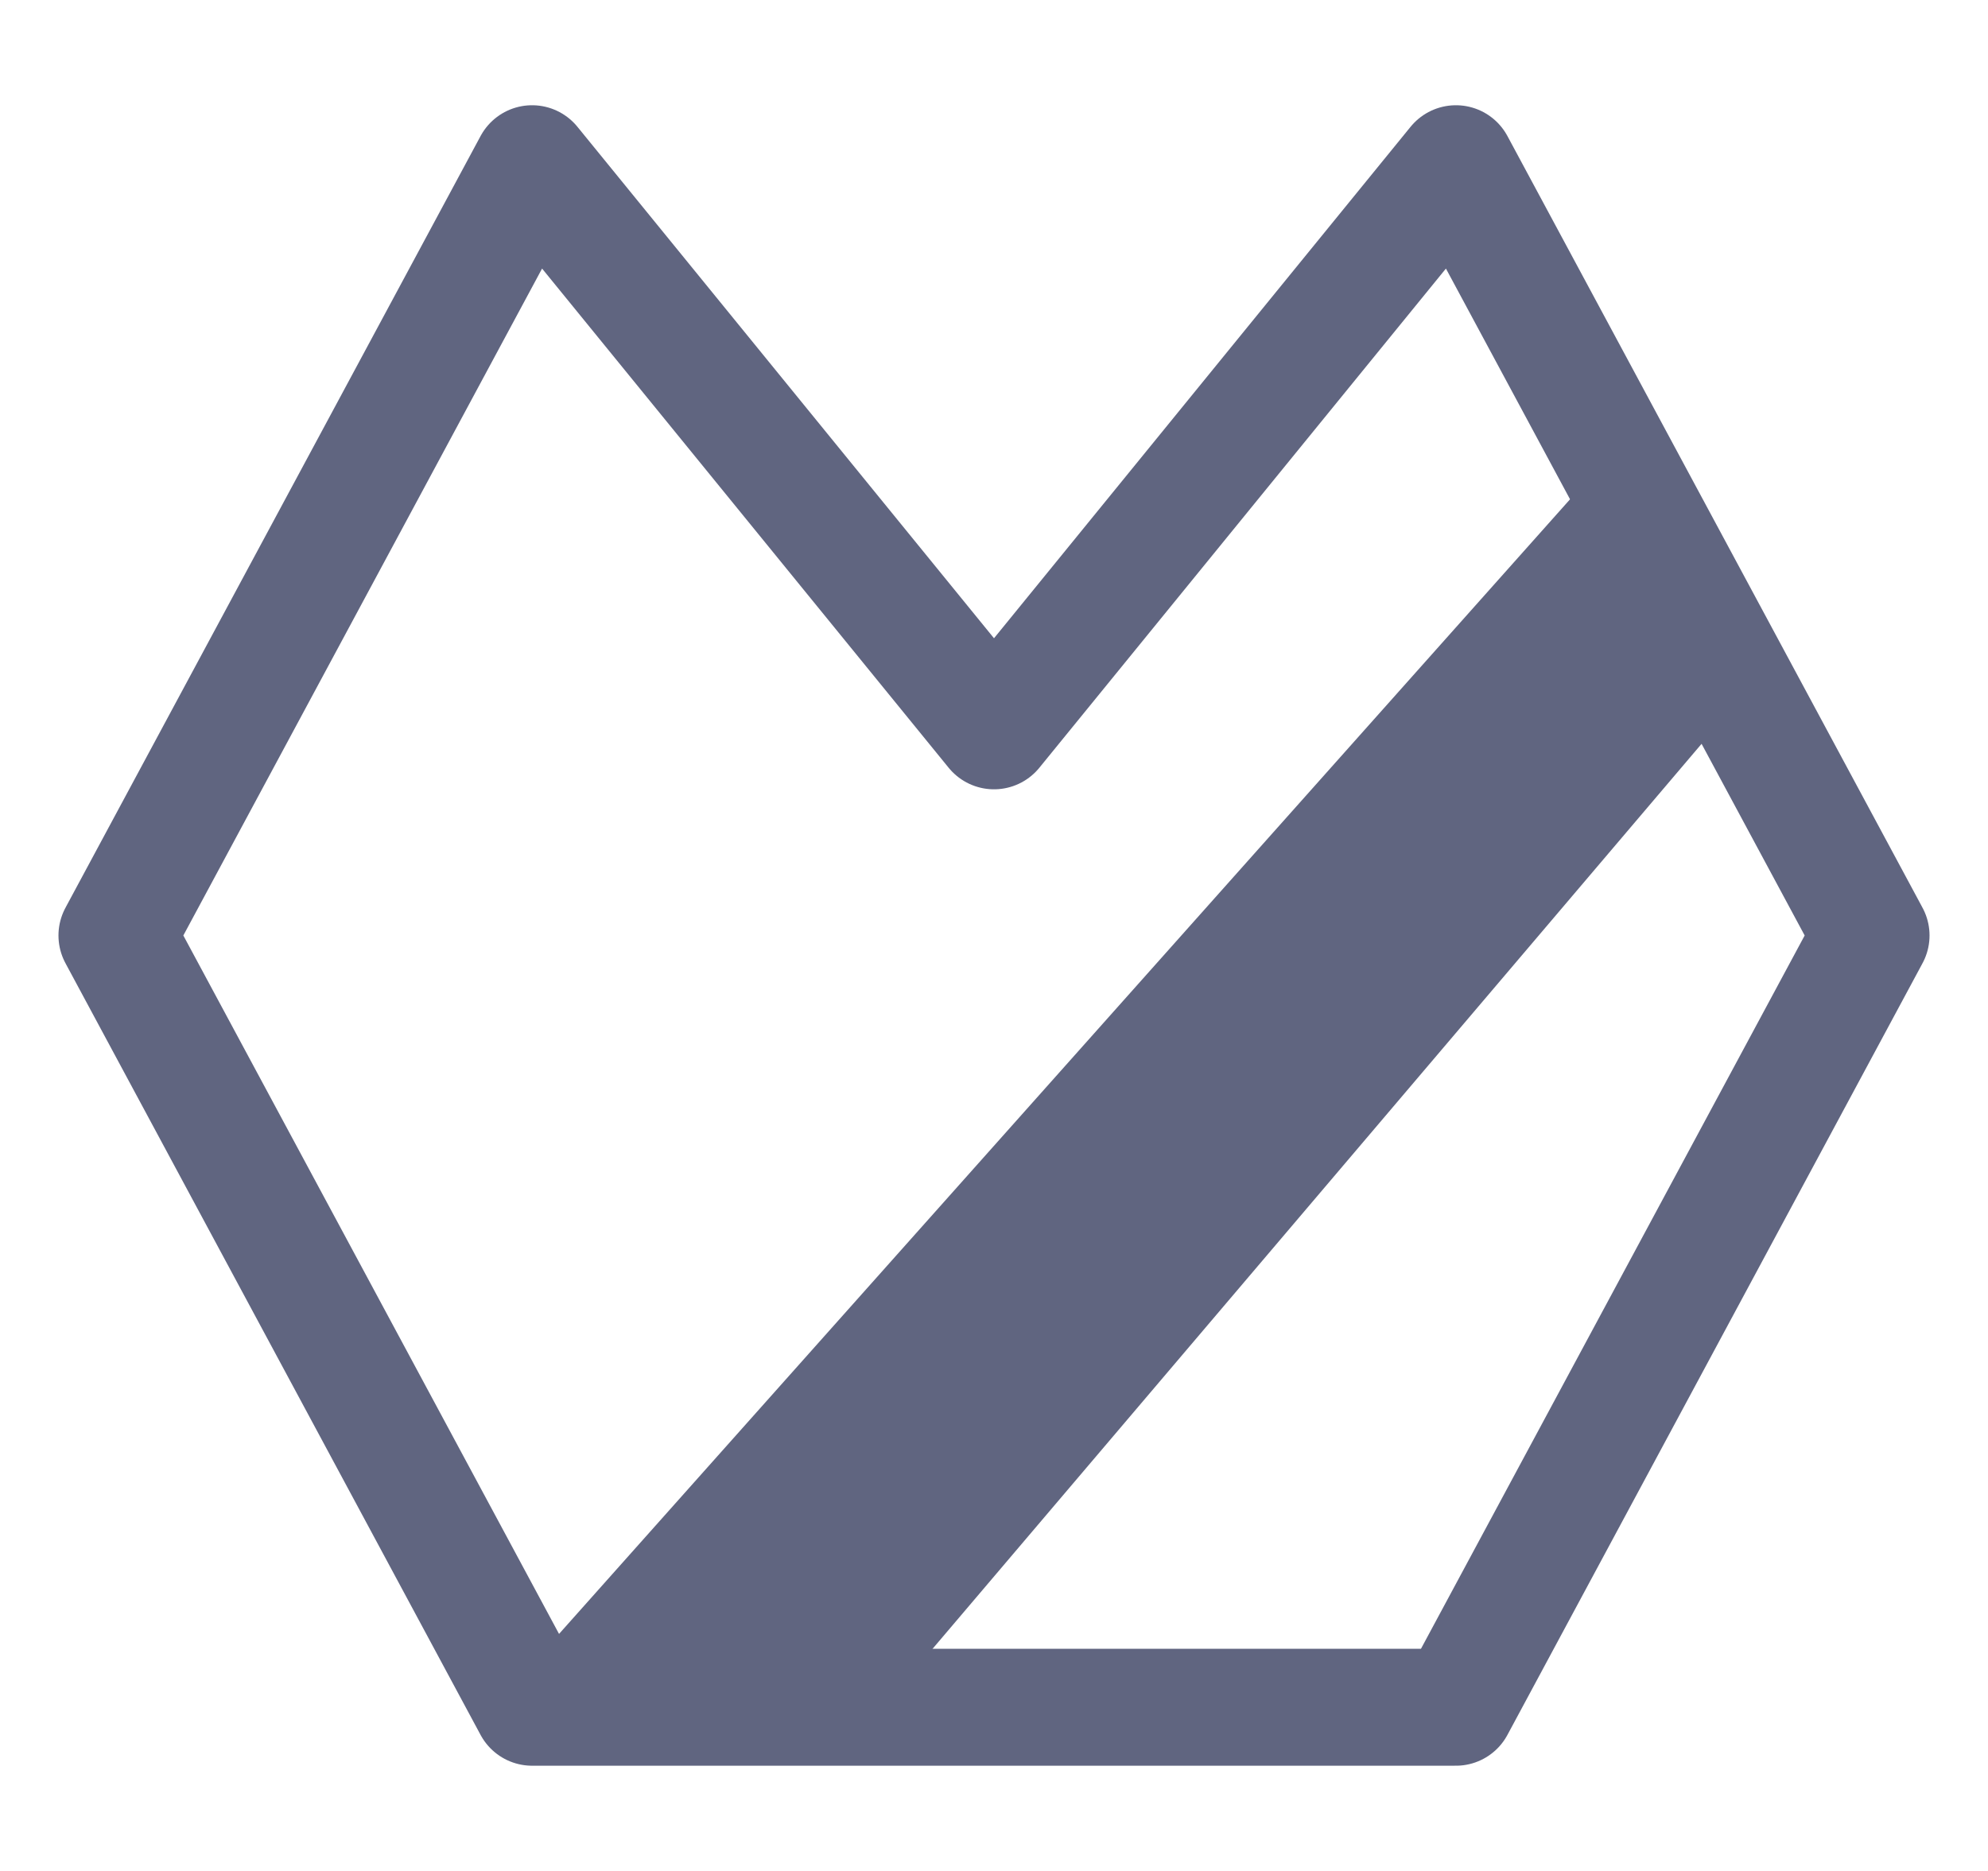 <svg width="17" height="16" viewBox="0 0 17 16" fill="none" xmlns="http://www.w3.org/2000/svg">
<path d="M12.45 1.4L8.5 6.25L4.55 1.4L1 8L4.55 14.6H12.45L16 8L12.45 1.4Z" stroke="#606580" stroke-miterlimit="10" stroke-linecap="round" stroke-linejoin="round"/>
<path d="M4.55 14.6H7.55L14.9 5.95L13.8 3.85L4.4 14.4L4.55 14.6Z" fill="#606580"/>
</svg>
